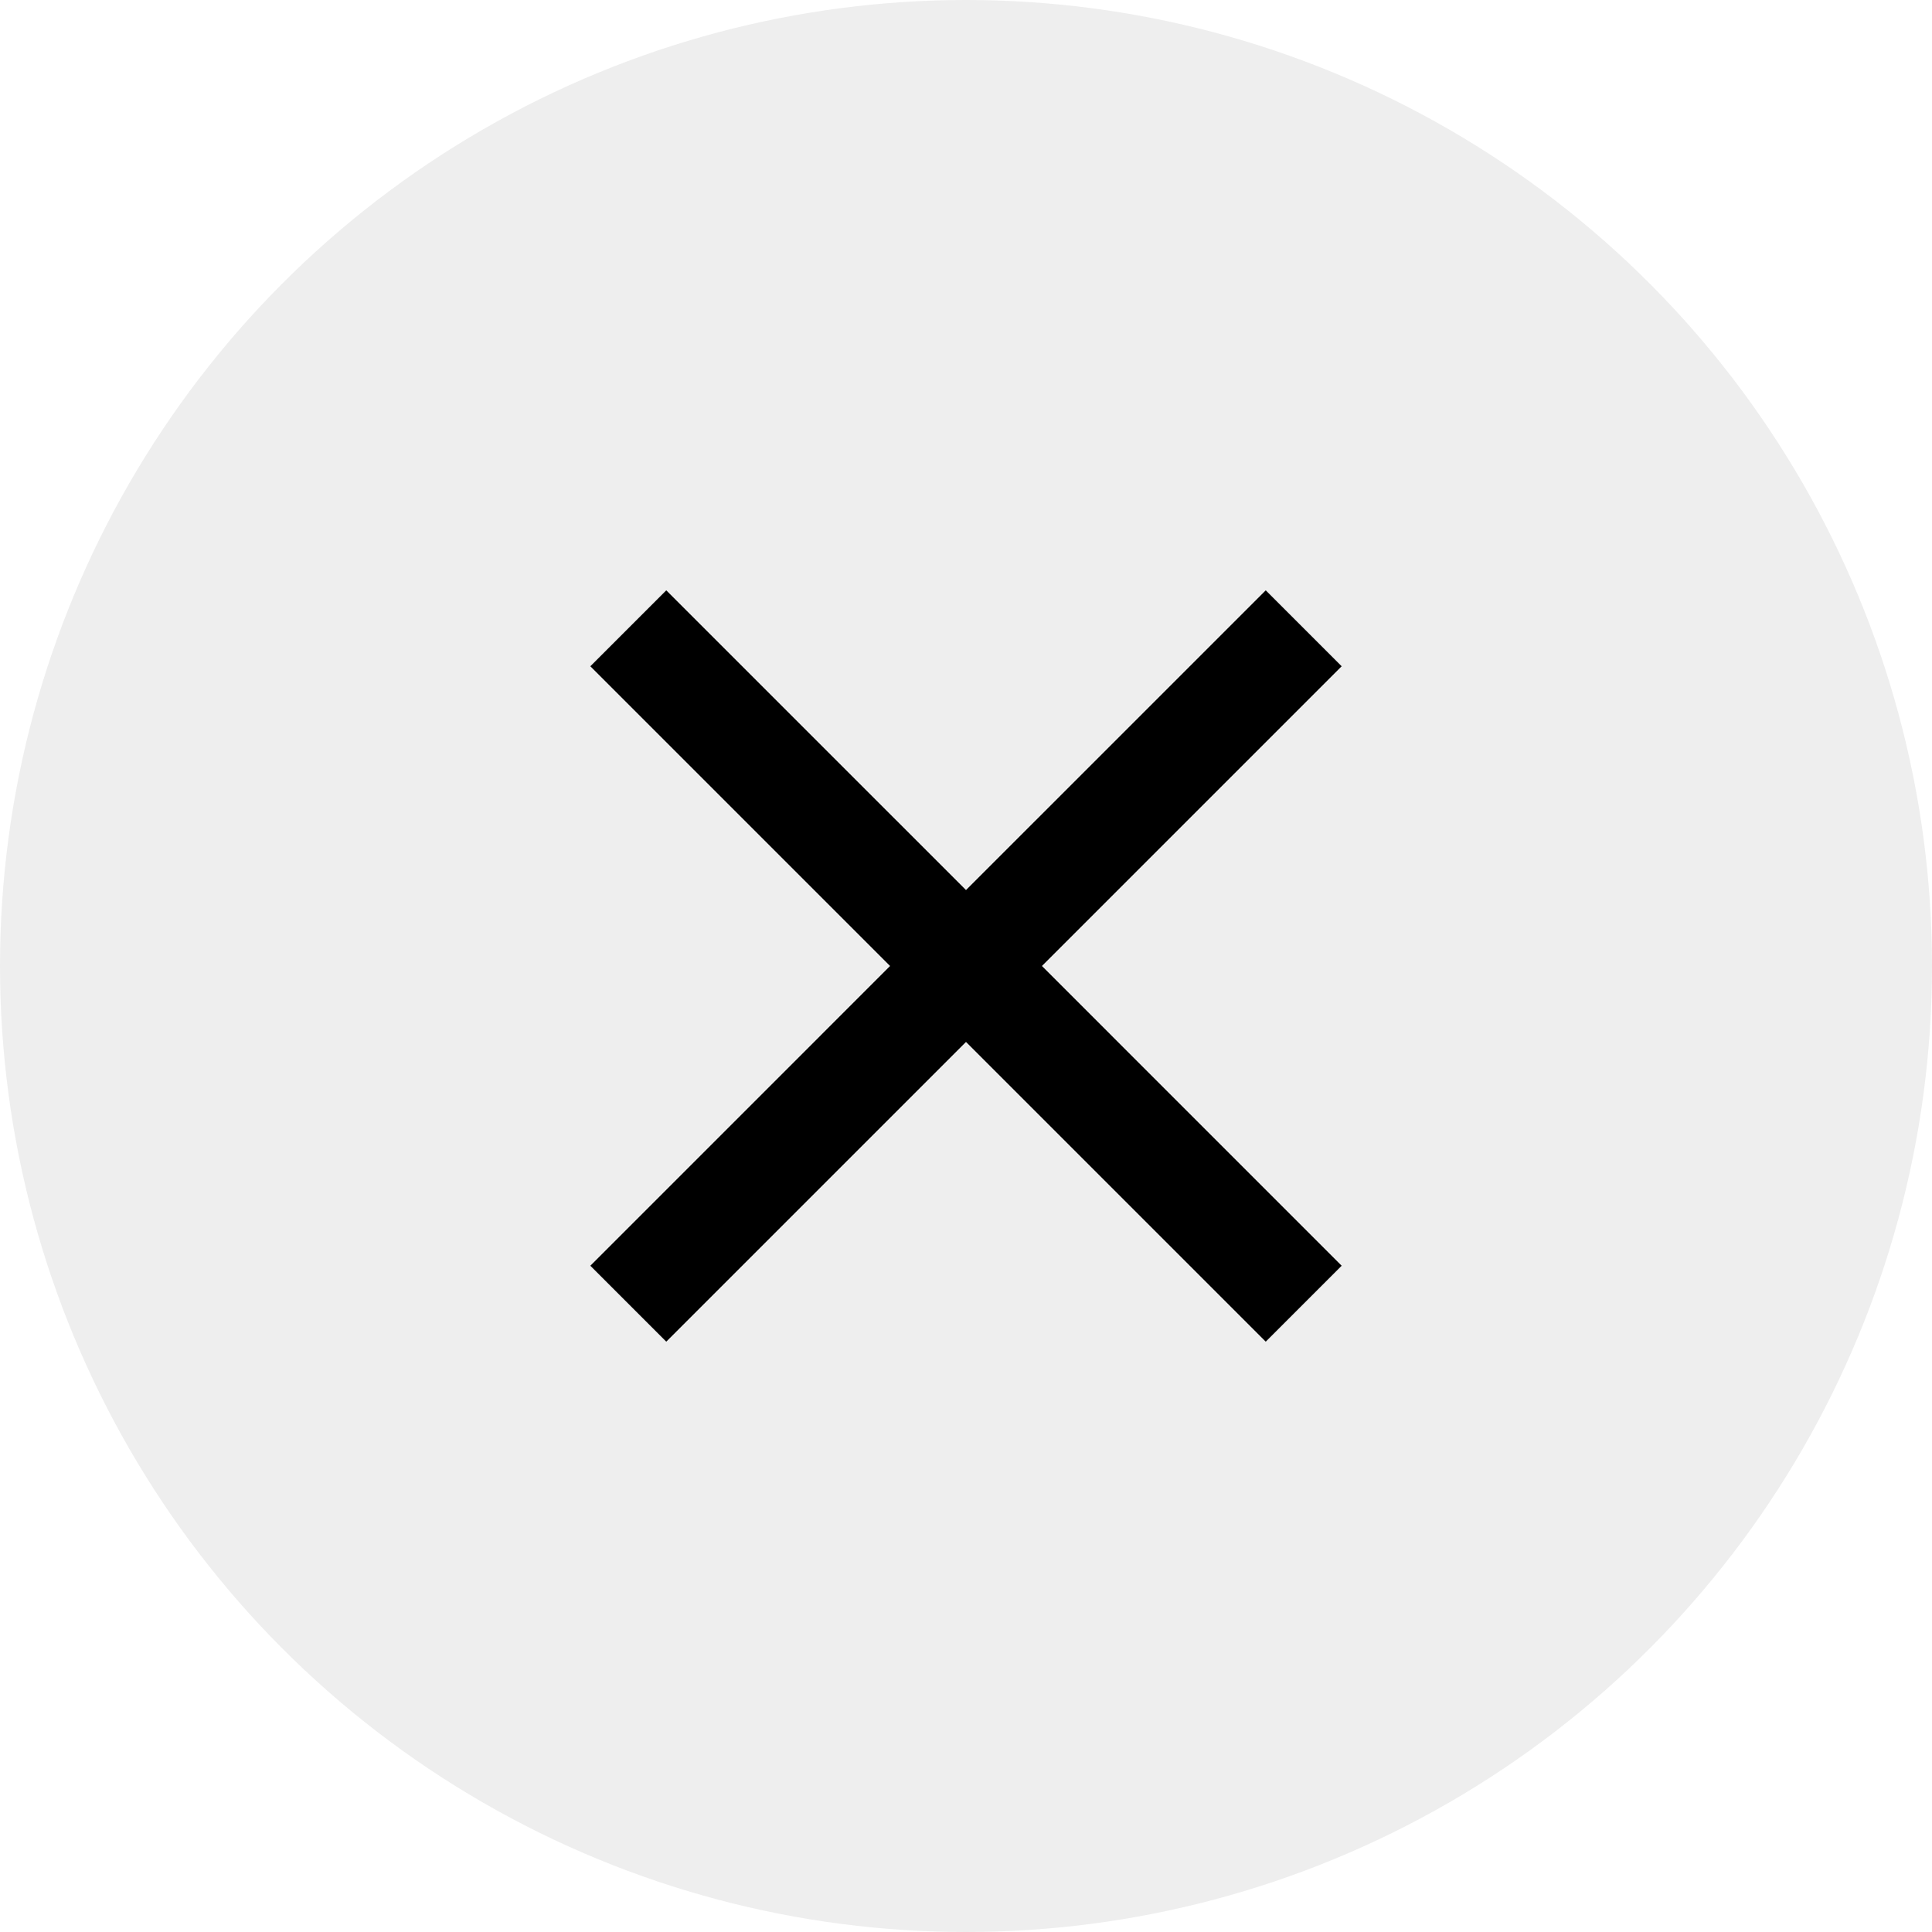 <svg width="36" height="36" viewBox="0 0 36 36" fill="none" xmlns="http://www.w3.org/2000/svg">
<circle cx="18" cy="18" r="18" fill="#282828" fill-opacity="0.08"/>
<path d="M25 12.415L23.585 11L18 16.585L12.415 11L11 12.415L16.585 18L11 23.585L12.415 25L18 19.415L23.585 25L25 23.585L19.415 18L25 12.415Z" fill="black"/>
</svg>
